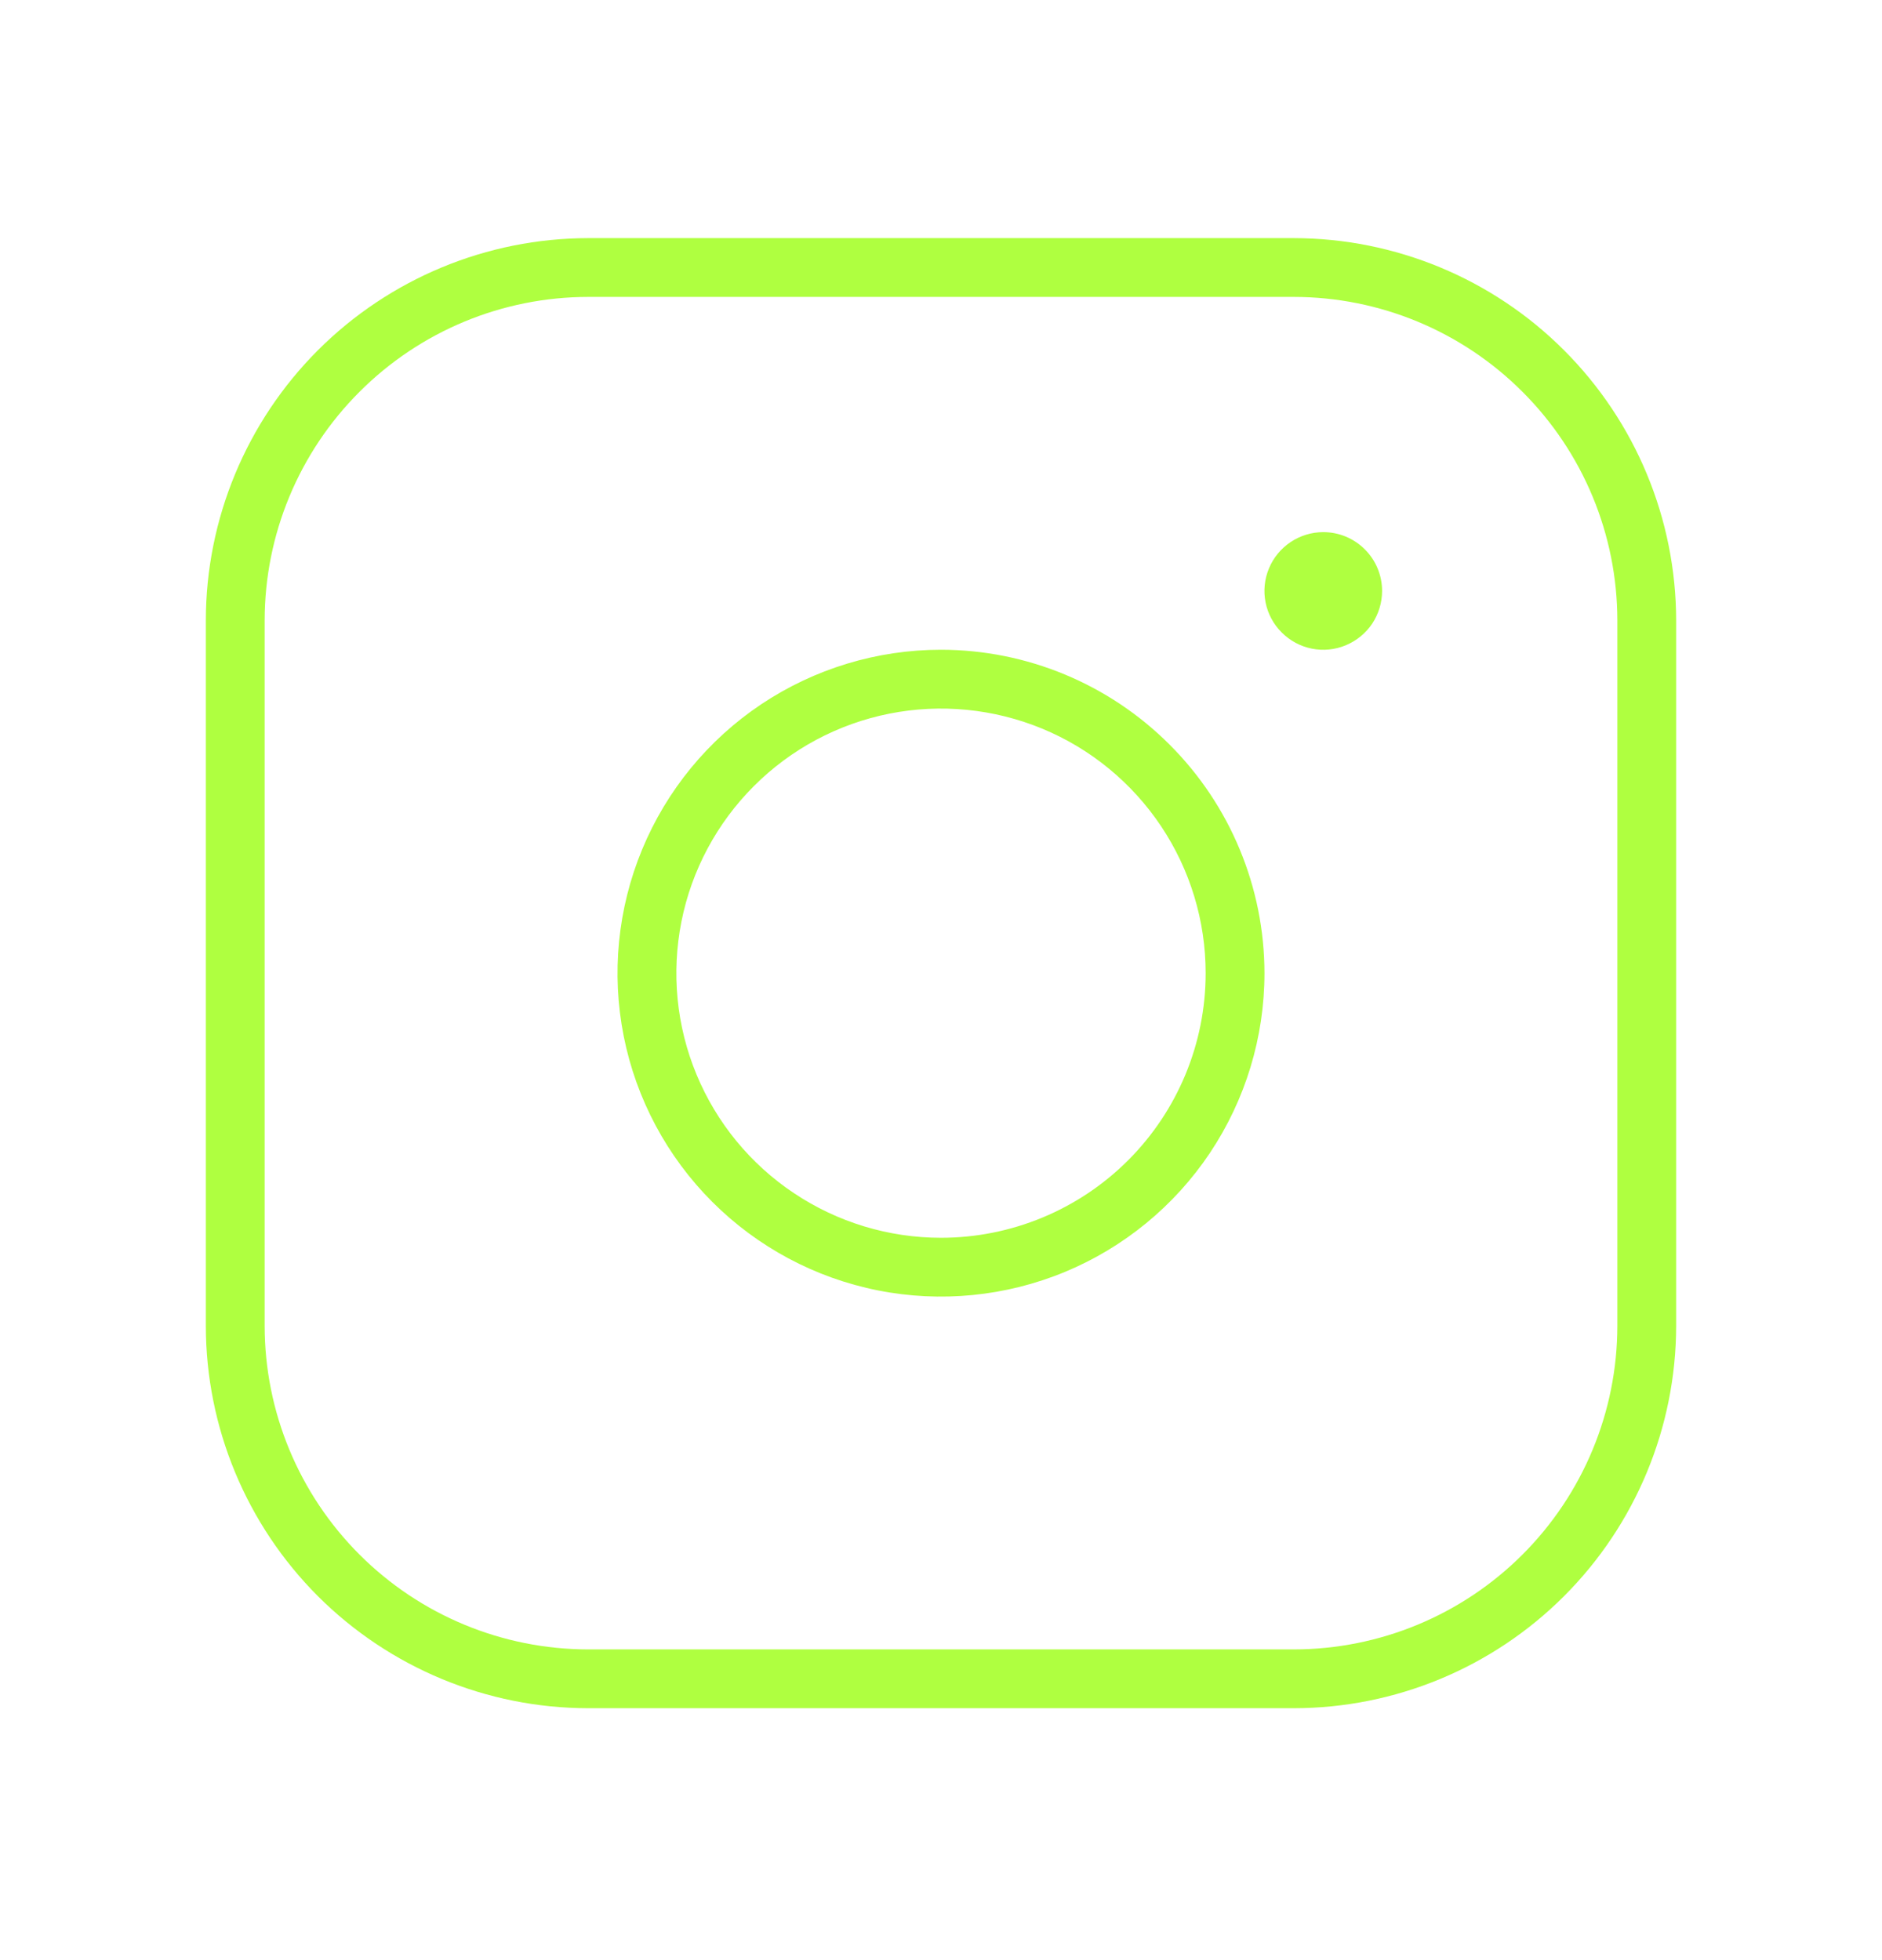 <svg width="24" height="25" viewBox="0 0 24 25" fill="none" xmlns="http://www.w3.org/2000/svg">
<path d="M12 8.287C11.184 8.287 10.387 8.529 9.708 8.982C9.03 9.436 8.501 10.08 8.189 10.834C7.877 11.587 7.795 12.417 7.954 13.217C8.113 14.017 8.506 14.752 9.083 15.329C9.66 15.906 10.395 16.299 11.195 16.458C11.995 16.617 12.825 16.535 13.579 16.223C14.332 15.911 14.977 15.382 15.43 14.704C15.883 14.025 16.125 13.228 16.125 12.412C16.124 11.319 15.689 10.27 14.915 9.497C14.142 8.723 13.094 8.288 12 8.287ZM12 15.787C11.332 15.787 10.68 15.589 10.125 15.218C9.57 14.848 9.137 14.32 8.882 13.704C8.626 13.087 8.56 12.408 8.69 11.754C8.82 11.099 9.142 10.498 9.614 10.026C10.085 9.554 10.687 9.232 11.342 9.102C11.996 8.972 12.675 9.039 13.292 9.294C13.908 9.549 14.435 9.982 14.806 10.537C15.177 11.092 15.375 11.745 15.375 12.412C15.375 13.307 15.019 14.166 14.386 14.799C13.754 15.431 12.895 15.787 12 15.787ZM16.5 3.037H7.5C6.208 3.039 4.968 3.553 4.054 4.467C3.141 5.381 2.626 6.62 2.625 7.912V16.912C2.626 18.205 3.141 19.444 4.054 20.358C4.968 21.271 6.208 21.786 7.5 21.787H16.5C17.793 21.786 19.032 21.271 19.945 20.358C20.859 19.444 21.373 18.205 21.375 16.912V7.912C21.373 6.62 20.859 5.381 19.945 4.467C19.032 3.553 17.793 3.039 16.5 3.037ZM20.625 16.912C20.624 18.006 20.189 19.054 19.415 19.828C18.642 20.601 17.594 21.036 16.5 21.037H7.5C6.406 21.036 5.358 20.601 4.585 19.828C3.811 19.054 3.376 18.006 3.375 16.912V7.912C3.376 6.818 3.811 5.77 4.585 4.997C5.358 4.223 6.406 3.788 7.5 3.787H16.5C17.594 3.788 18.642 4.223 19.415 4.997C20.189 5.77 20.624 6.818 20.625 7.912V16.912ZM17.625 7.537C17.625 7.685 17.581 7.83 17.499 7.954C17.416 8.077 17.299 8.173 17.162 8.23C17.025 8.287 16.874 8.302 16.729 8.273C16.583 8.244 16.45 8.172 16.345 8.067C16.24 7.963 16.168 7.829 16.139 7.683C16.11 7.538 16.125 7.387 16.182 7.25C16.239 7.113 16.335 6.996 16.458 6.914C16.582 6.831 16.727 6.787 16.875 6.787C17.074 6.787 17.265 6.866 17.405 7.007C17.546 7.147 17.625 7.338 17.625 7.537Z" fill="#AFFF40"/>
</svg>
